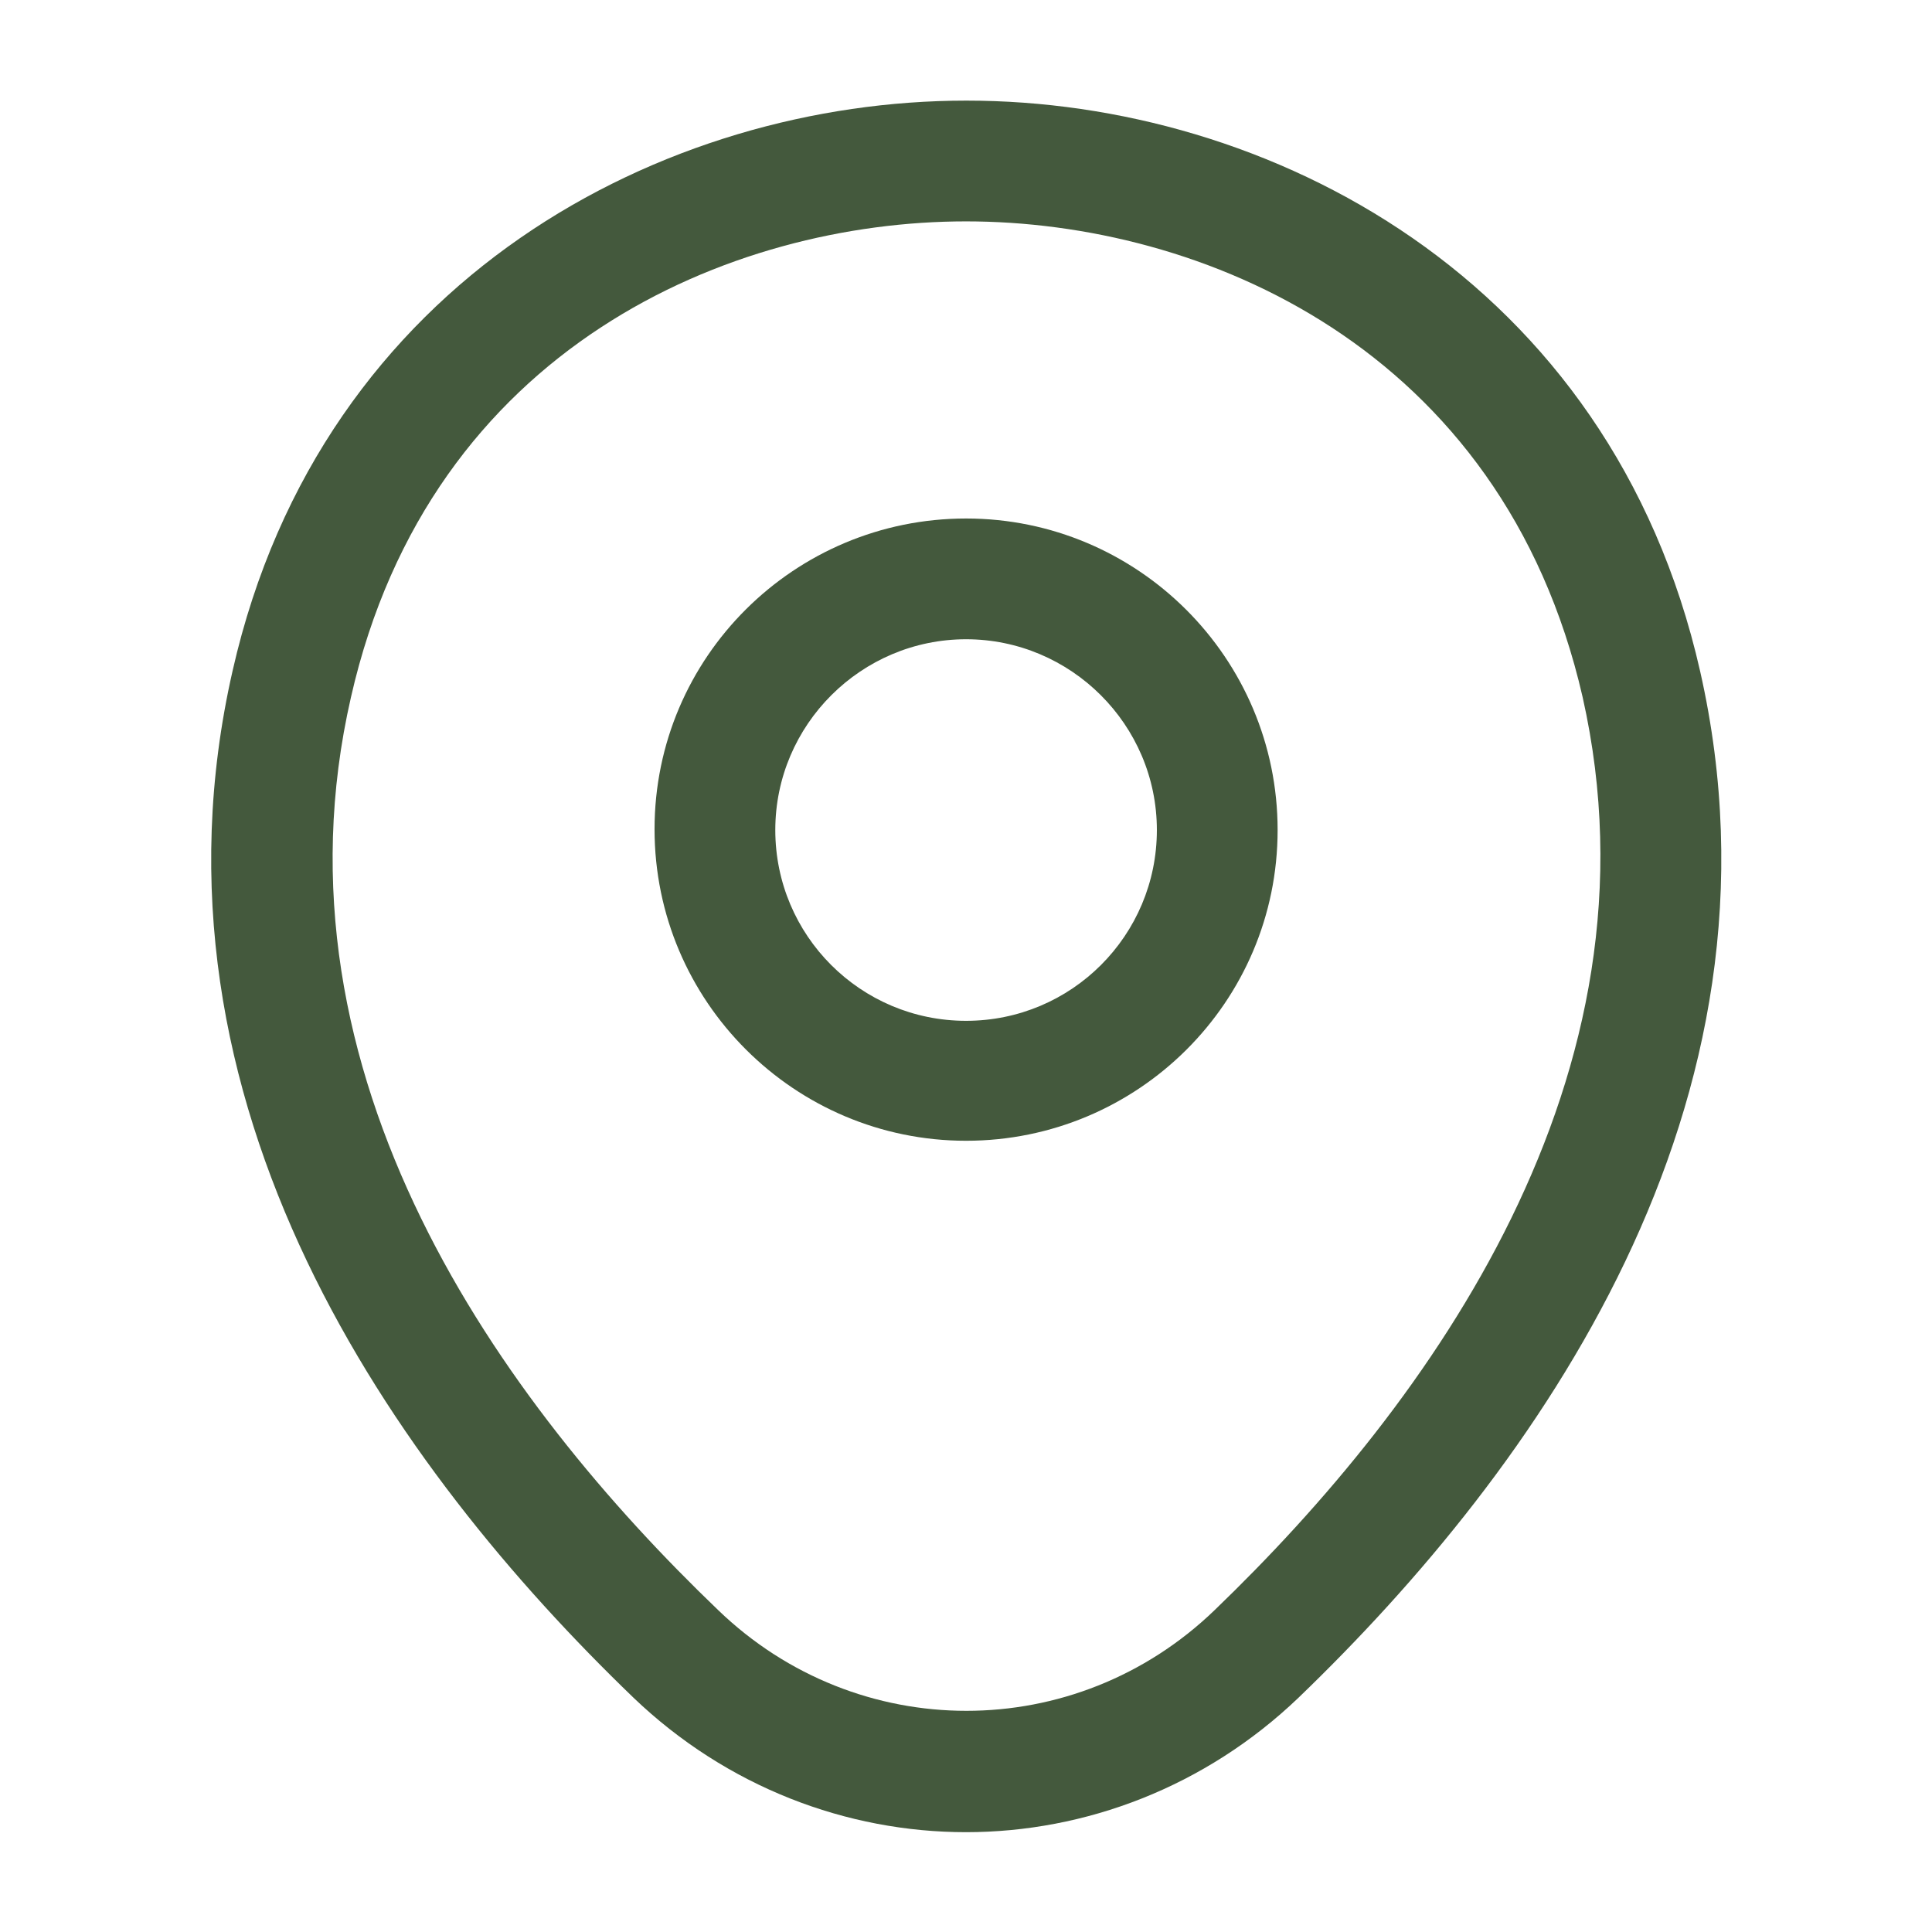 <svg width="24" height="24" viewBox="0 0 24 24" fill="none" xmlns="http://www.w3.org/2000/svg">
<path d="M12.001 14.171C9.871 14.171 8.131 12.441 8.131 10.301C8.131 8.161 9.871 6.441 12.001 6.441C14.131 6.441 15.871 8.171 15.871 10.311C15.871 12.451 14.131 14.171 12.001 14.171ZM12.001 7.941C10.701 7.941 9.631 9.001 9.631 10.311C9.631 11.621 10.691 12.681 12.001 12.681C13.311 12.681 14.371 11.621 14.371 10.311C14.371 9.001 13.301 7.941 12.001 7.941Z" fill="#44593D"/>
<path d="M12 22.76C10.52 22.76 9.03 22.2 7.87 21.09C4.92 18.25 1.66 13.72 2.89 8.33C4 3.44 8.27 1.25 12 1.25C12 1.25 12 1.25 12.01 1.25C15.74 1.25 20.01 3.44 21.12 8.34C22.34 13.73 19.08 18.25 16.13 21.09C14.97 22.2 13.48 22.76 12 22.76ZM12 2.75C9.09 2.75 5.35 4.3 4.36 8.66C3.28 13.37 6.24 17.43 8.92 20C10.65 21.67 13.36 21.67 15.09 20C17.76 17.43 20.72 13.37 19.66 8.66C18.66 4.3 14.91 2.75 12 2.75Z" fill="#44593D"/>
</svg>
